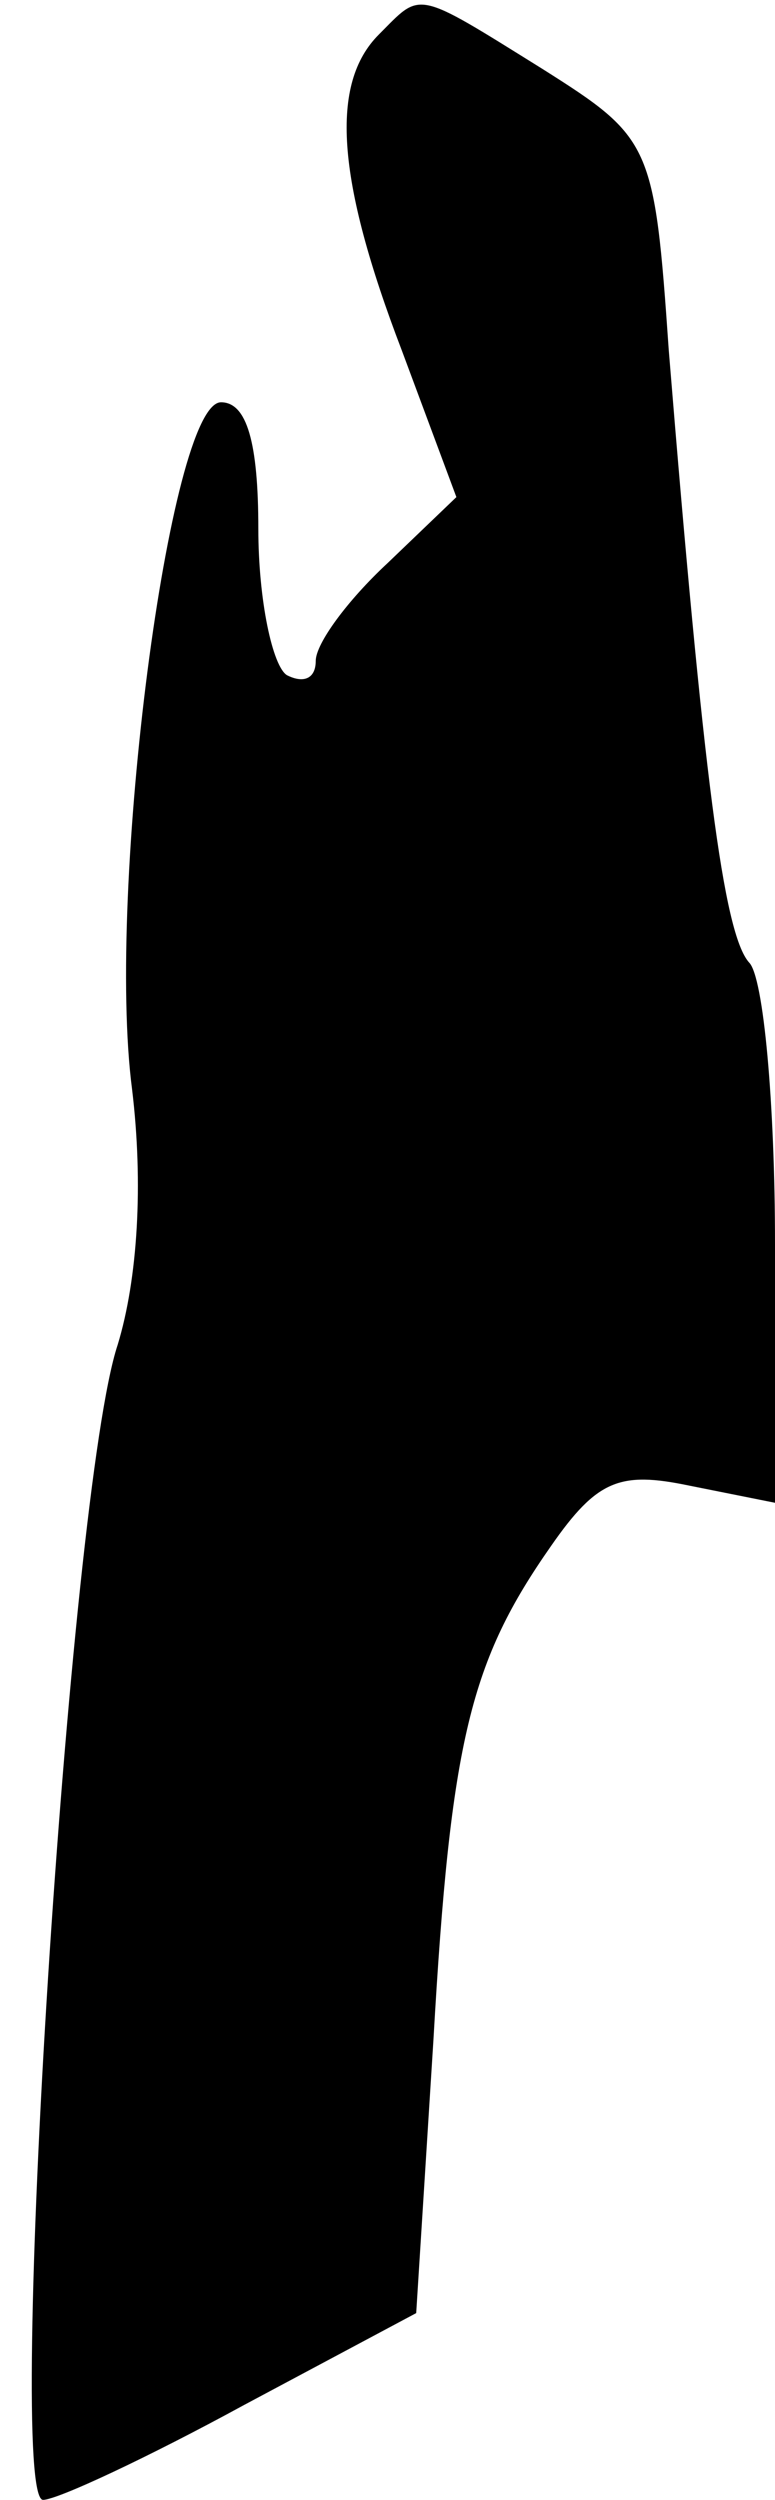 <?xml version="1.0" standalone="no"?>
<!DOCTYPE svg PUBLIC "-//W3C//DTD SVG 20010904//EN"
 "http://www.w3.org/TR/2001/REC-SVG-20010904/DTD/svg10.dtd">
<svg version="1.0" xmlns="http://www.w3.org/2000/svg"
 width="27pt" height="87pt" viewBox="0 0 27 87"
 preserveAspectRatio="xMidYMid meet">
<g transform="translate(0,87) scale(0.1,-0.1)"
fill="#000000" stroke="none">
<path fill="#000000" stroke="none" d="M132 858 c-17 -17 -15 -50 8 -110 l19
-51 -24 -23 c-14 -13 -25 -28 -25 -34 0 -6 -4 -8 -10 -5 -5 3 -10 26 -10 51 0
30 -4 44 -13 44 -18 0 -40 -170 -31 -239 4 -33 2 -66 -5 -89 -17 -51 -39 -402
-26 -402 5 0 37 15 70 33 l60 32 6 95 c6 105 13 132 41 172 16 23 24 26 48 21
l30 -6 0 90 c0 49 -4 93 -9 98 -9 10 -16 66 -28 213 -5 72 -6 74 -44 98 -45
28 -42 27 -57 12z"/>
</g>
</svg>
